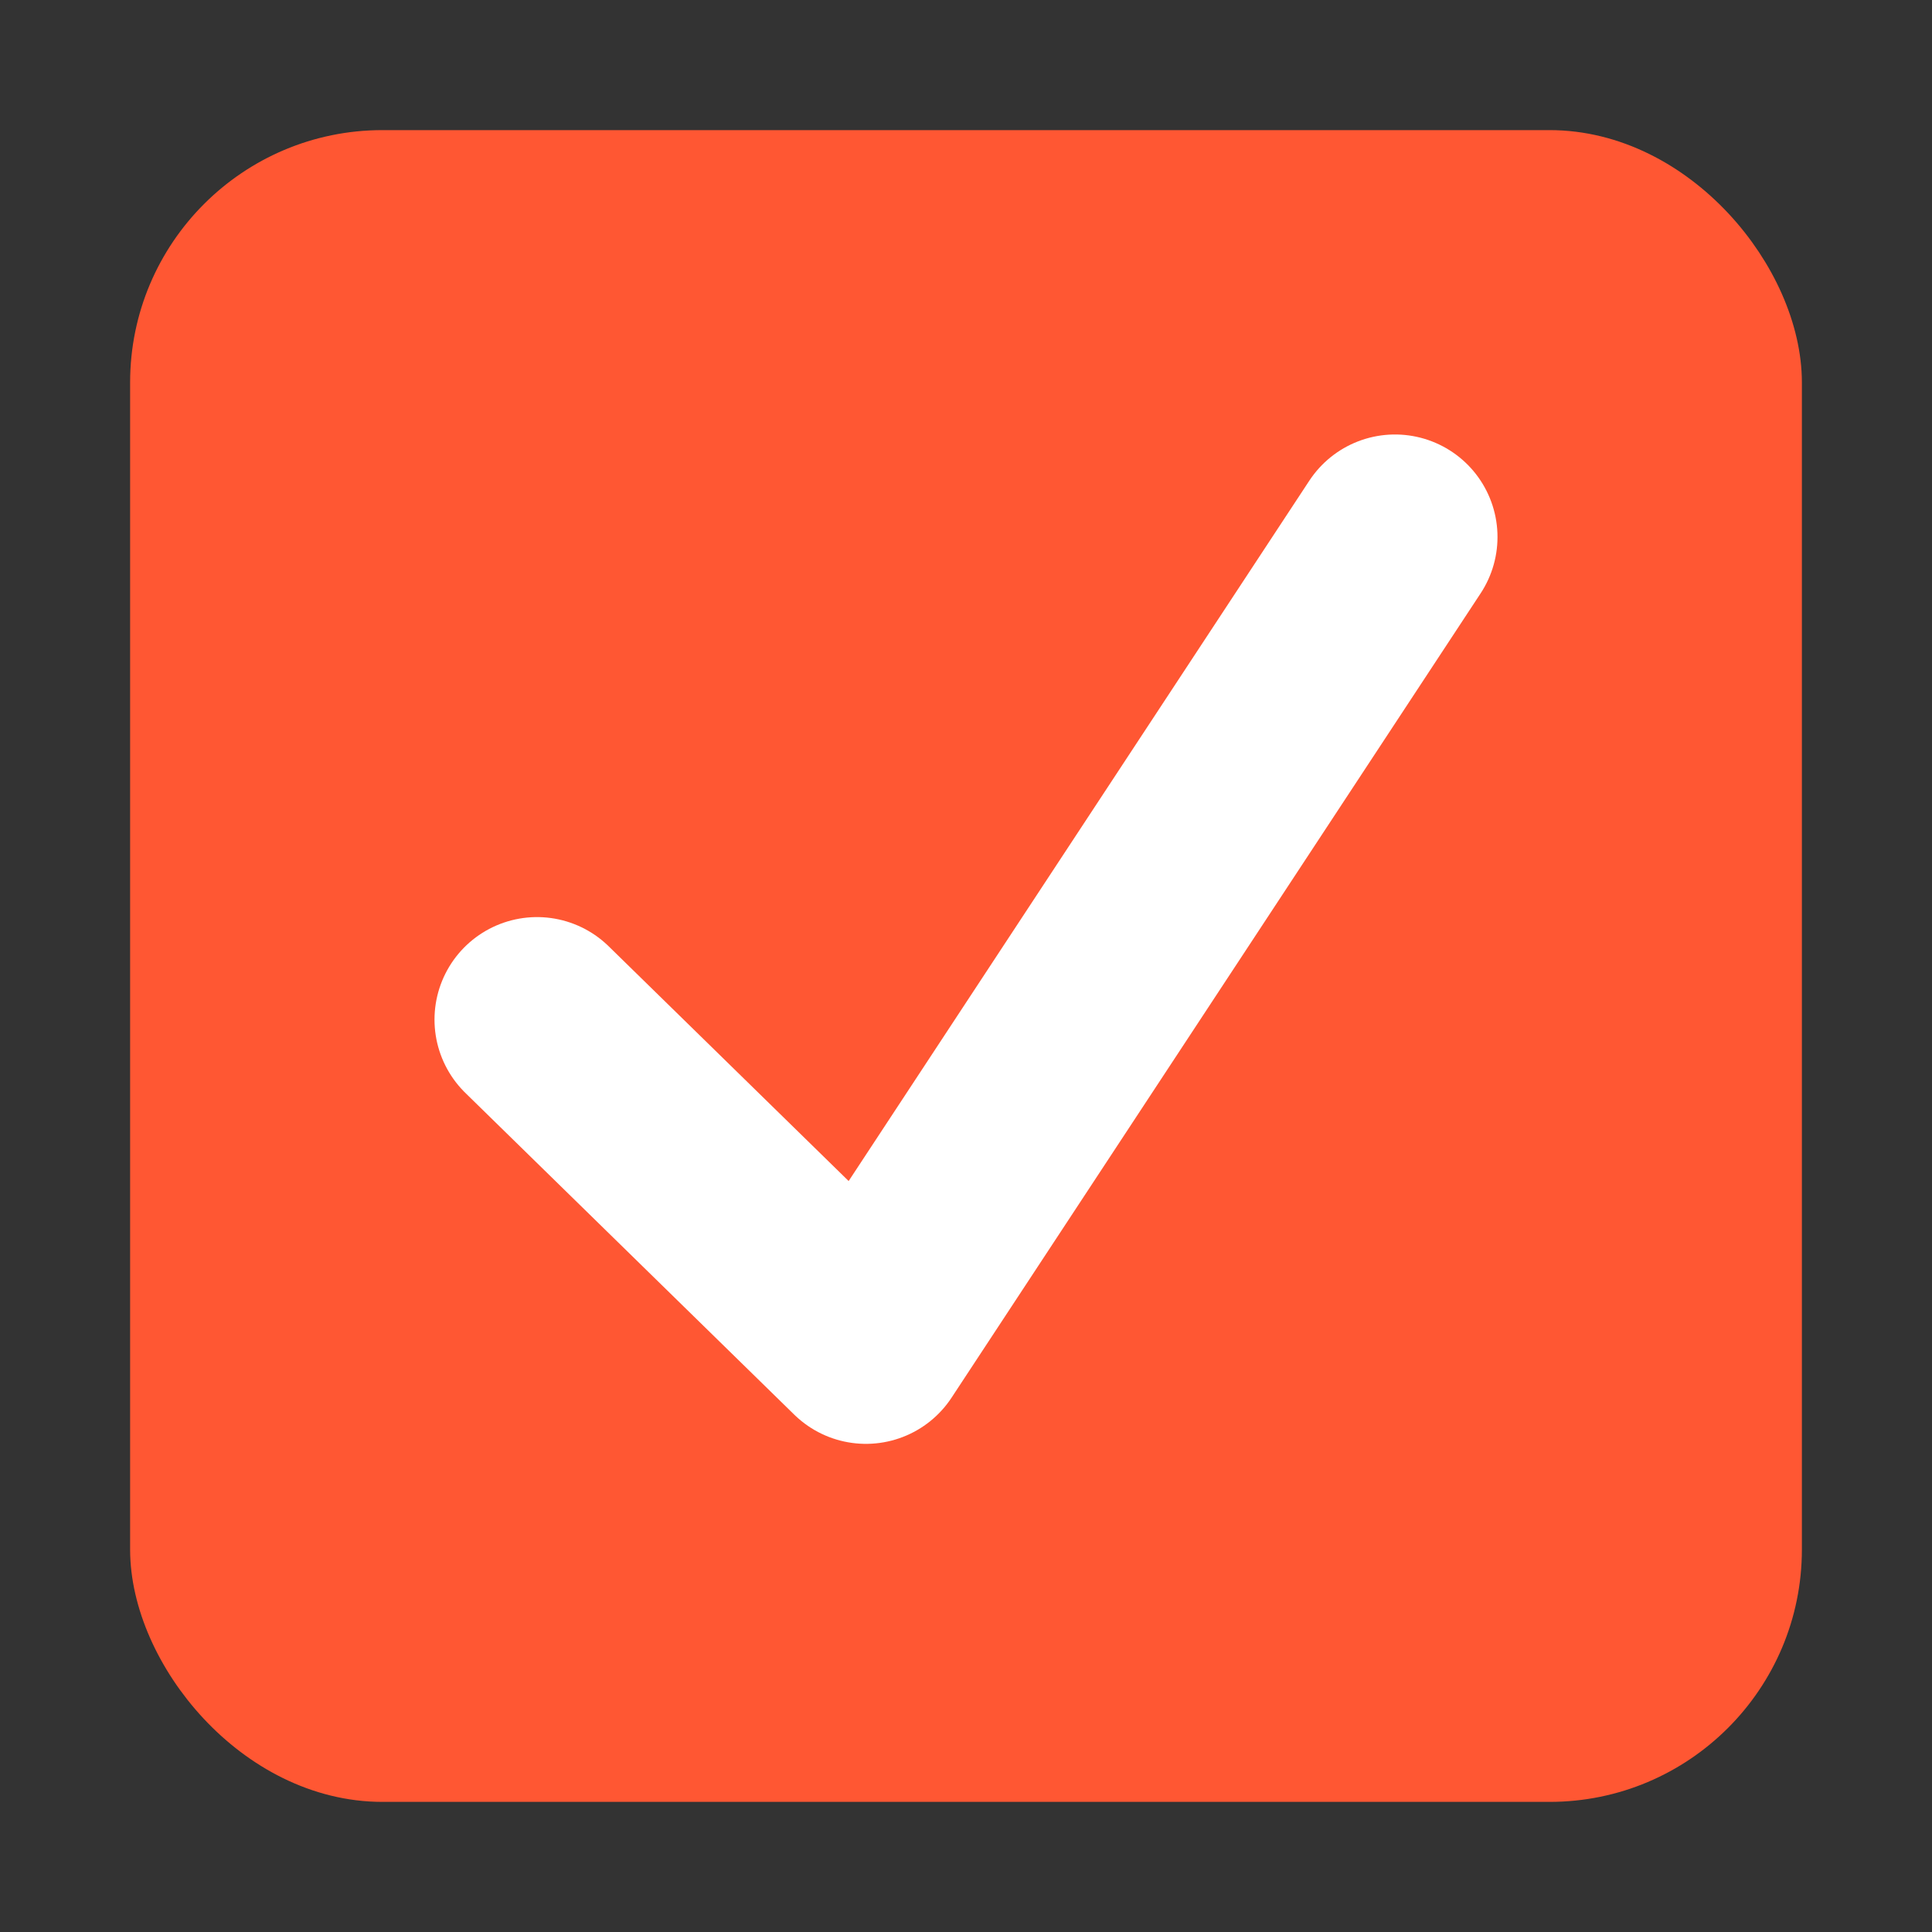 <svg width="98" height="98" viewBox="0 0 98 98" fill="none" xmlns="http://www.w3.org/2000/svg">
<rect x="0" y="0" width="98" height="98" fill="#333333" stroke="none"/>
<rect x="7.8" y="7.8" width="82.4" height="82.4" rx="11.6" fill="#FF5733"/>
<path d="M27.24 51.719L43.923 68.039L70.76 27.239" stroke="white" stroke-width="10.4" stroke-linecap="round" stroke-linejoin="round"/>
<rect x="7.8" y="7.8" width="82.4" height="82.4" rx="11.6" stroke="#FF5733" stroke-width="2.4"/>
</svg>

